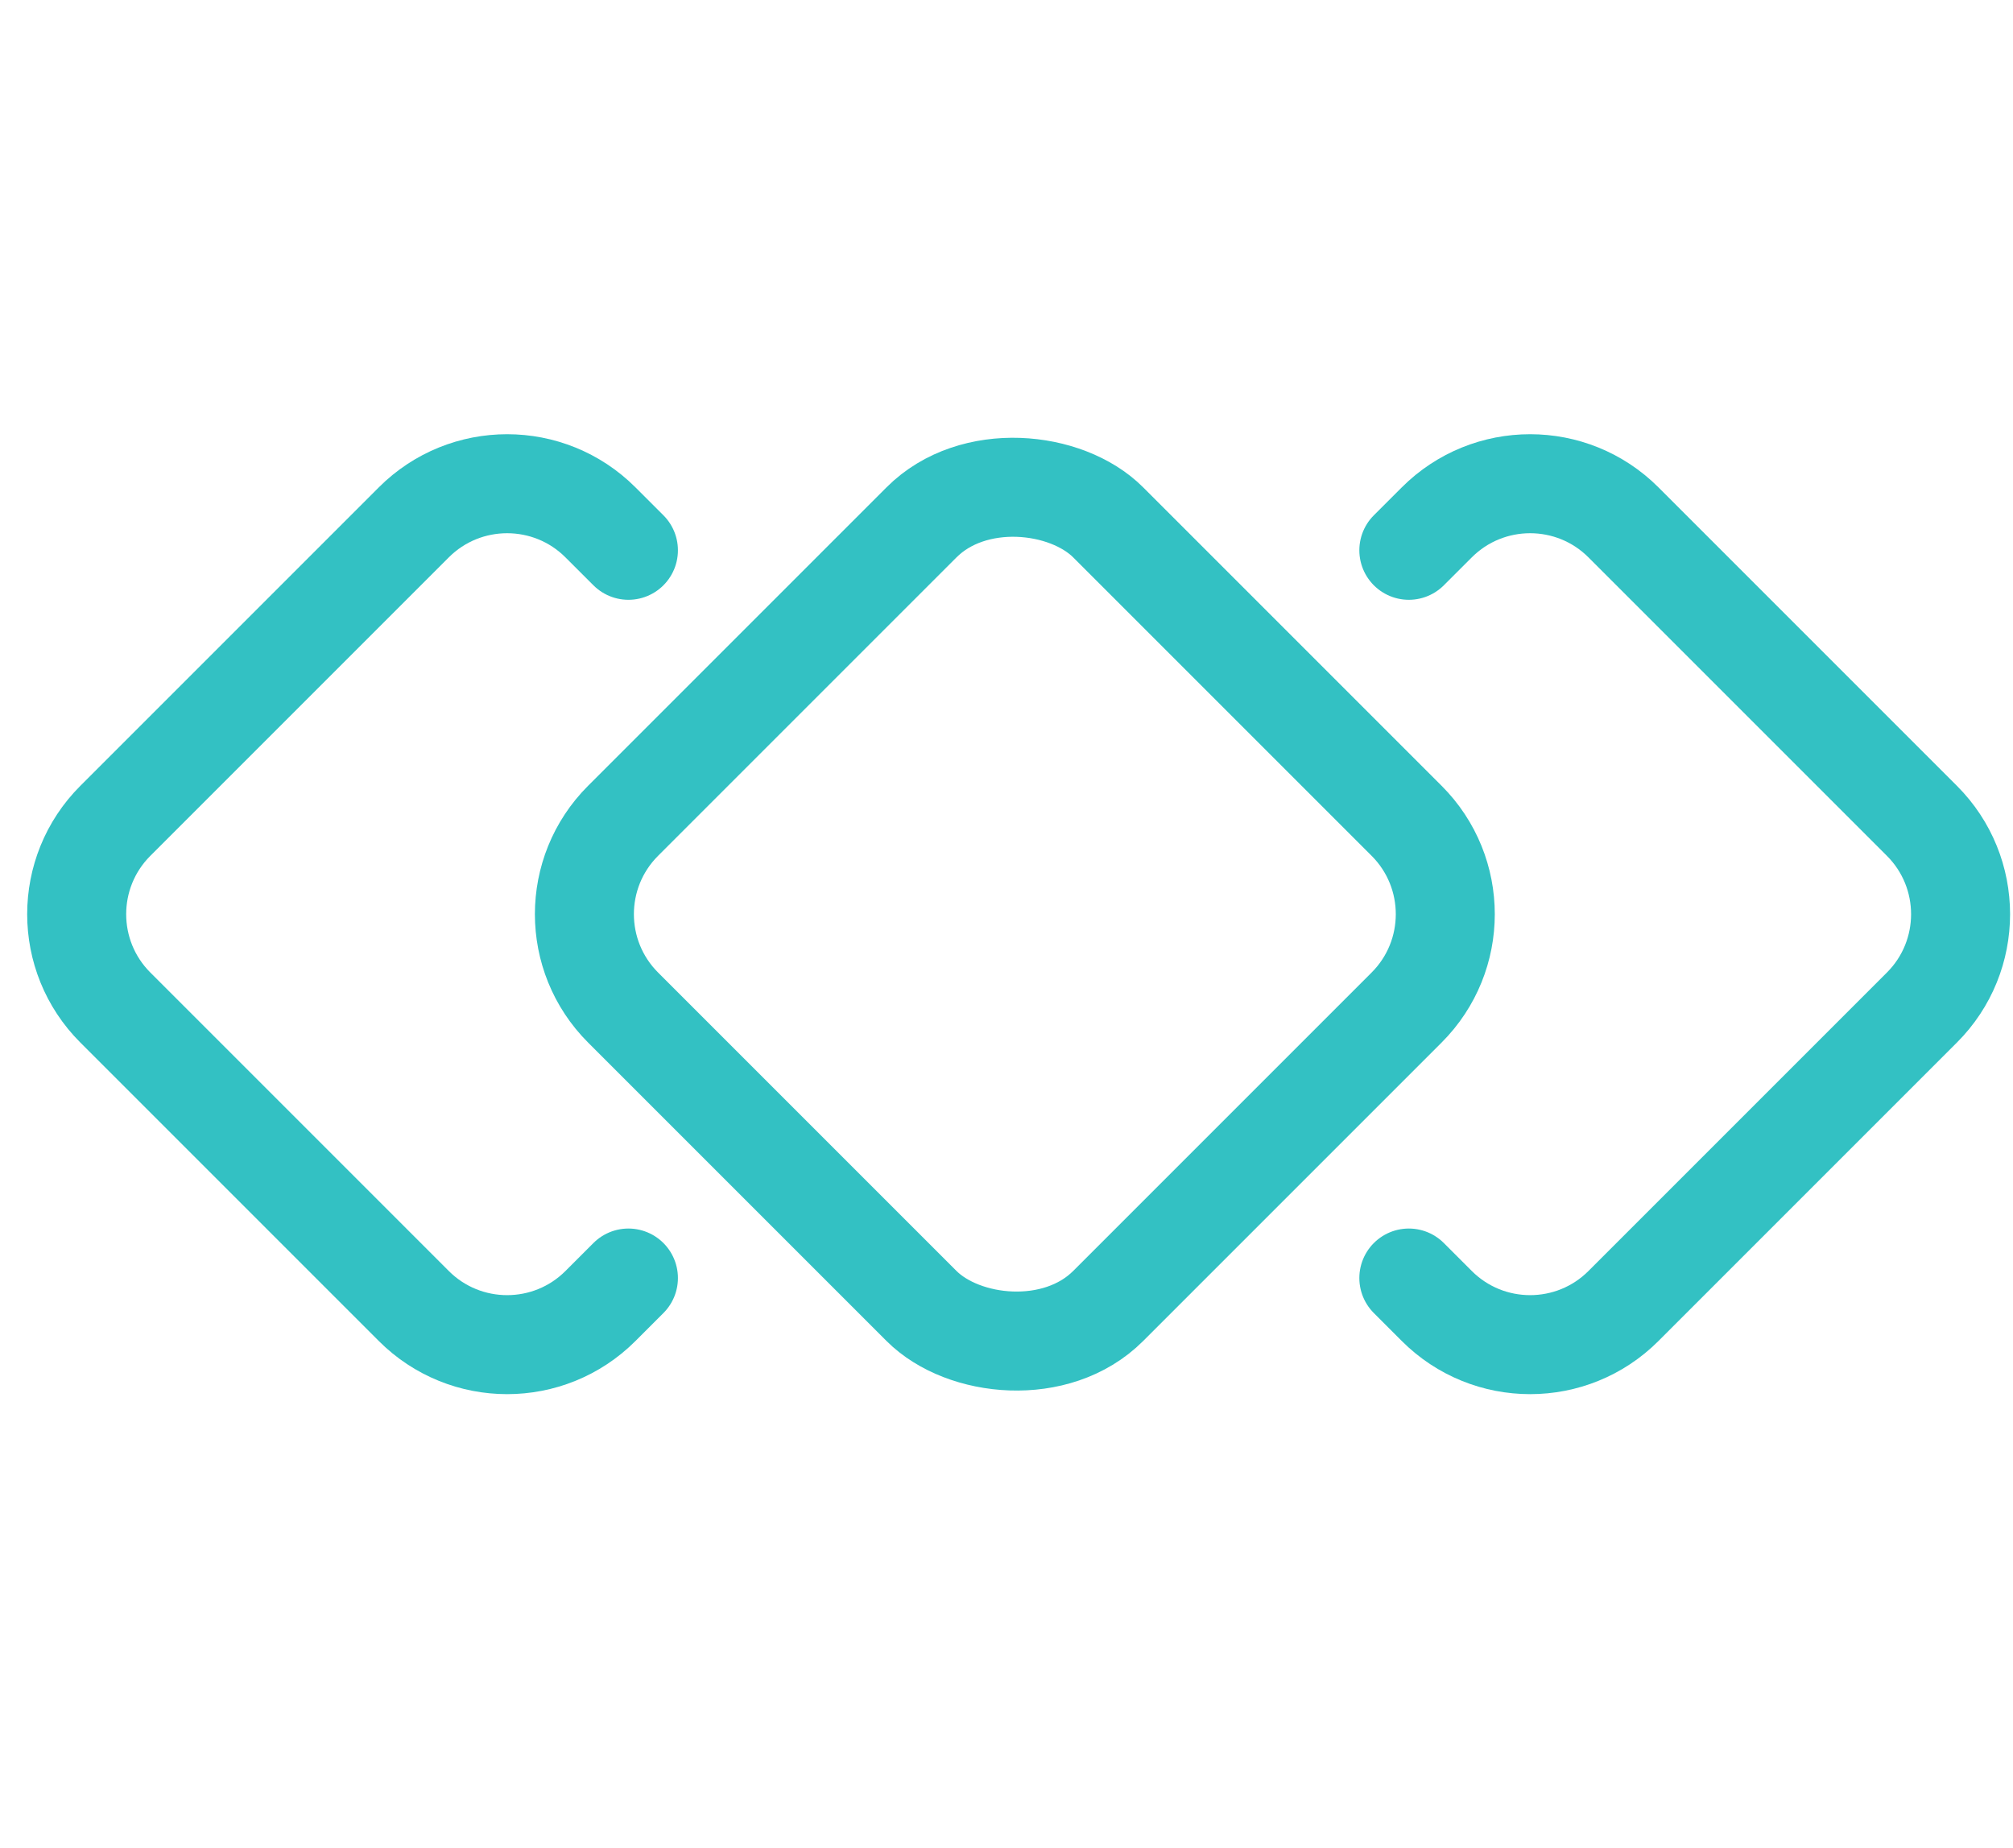 <svg width="61" height="56" viewBox="0 0 61 56" fill="none" xmlns="http://www.w3.org/2000/svg">
<path d="M19.043 16.675L18.196 15.829C16.634 14.267 14.101 14.267 12.539 15.829L3.495 24.873C1.933 26.435 1.933 28.968 3.495 30.53L12.539 39.574C14.101 41.136 16.634 41.136 18.196 39.574L19.043 38.727" stroke="#33C1C3" stroke-width="3" stroke-linecap="round"/>
<path d="M42.692 16.675L43.539 15.829C45.101 14.267 47.634 14.267 49.196 15.829L58.24 24.873C59.802 26.435 59.802 28.968 58.24 30.53L49.196 39.574C47.634 41.136 45.101 41.136 43.539 39.574L42.692 38.727" stroke="#33C1C3" stroke-width="3" stroke-linecap="round"/>
<rect x="16.052" y="27.701" width="20.79" height="20.79" rx="4" transform="rotate(-45 16.052 27.701)" stroke="#33C1C3" stroke-width="3" stroke-linecap="round"/>
</svg>
